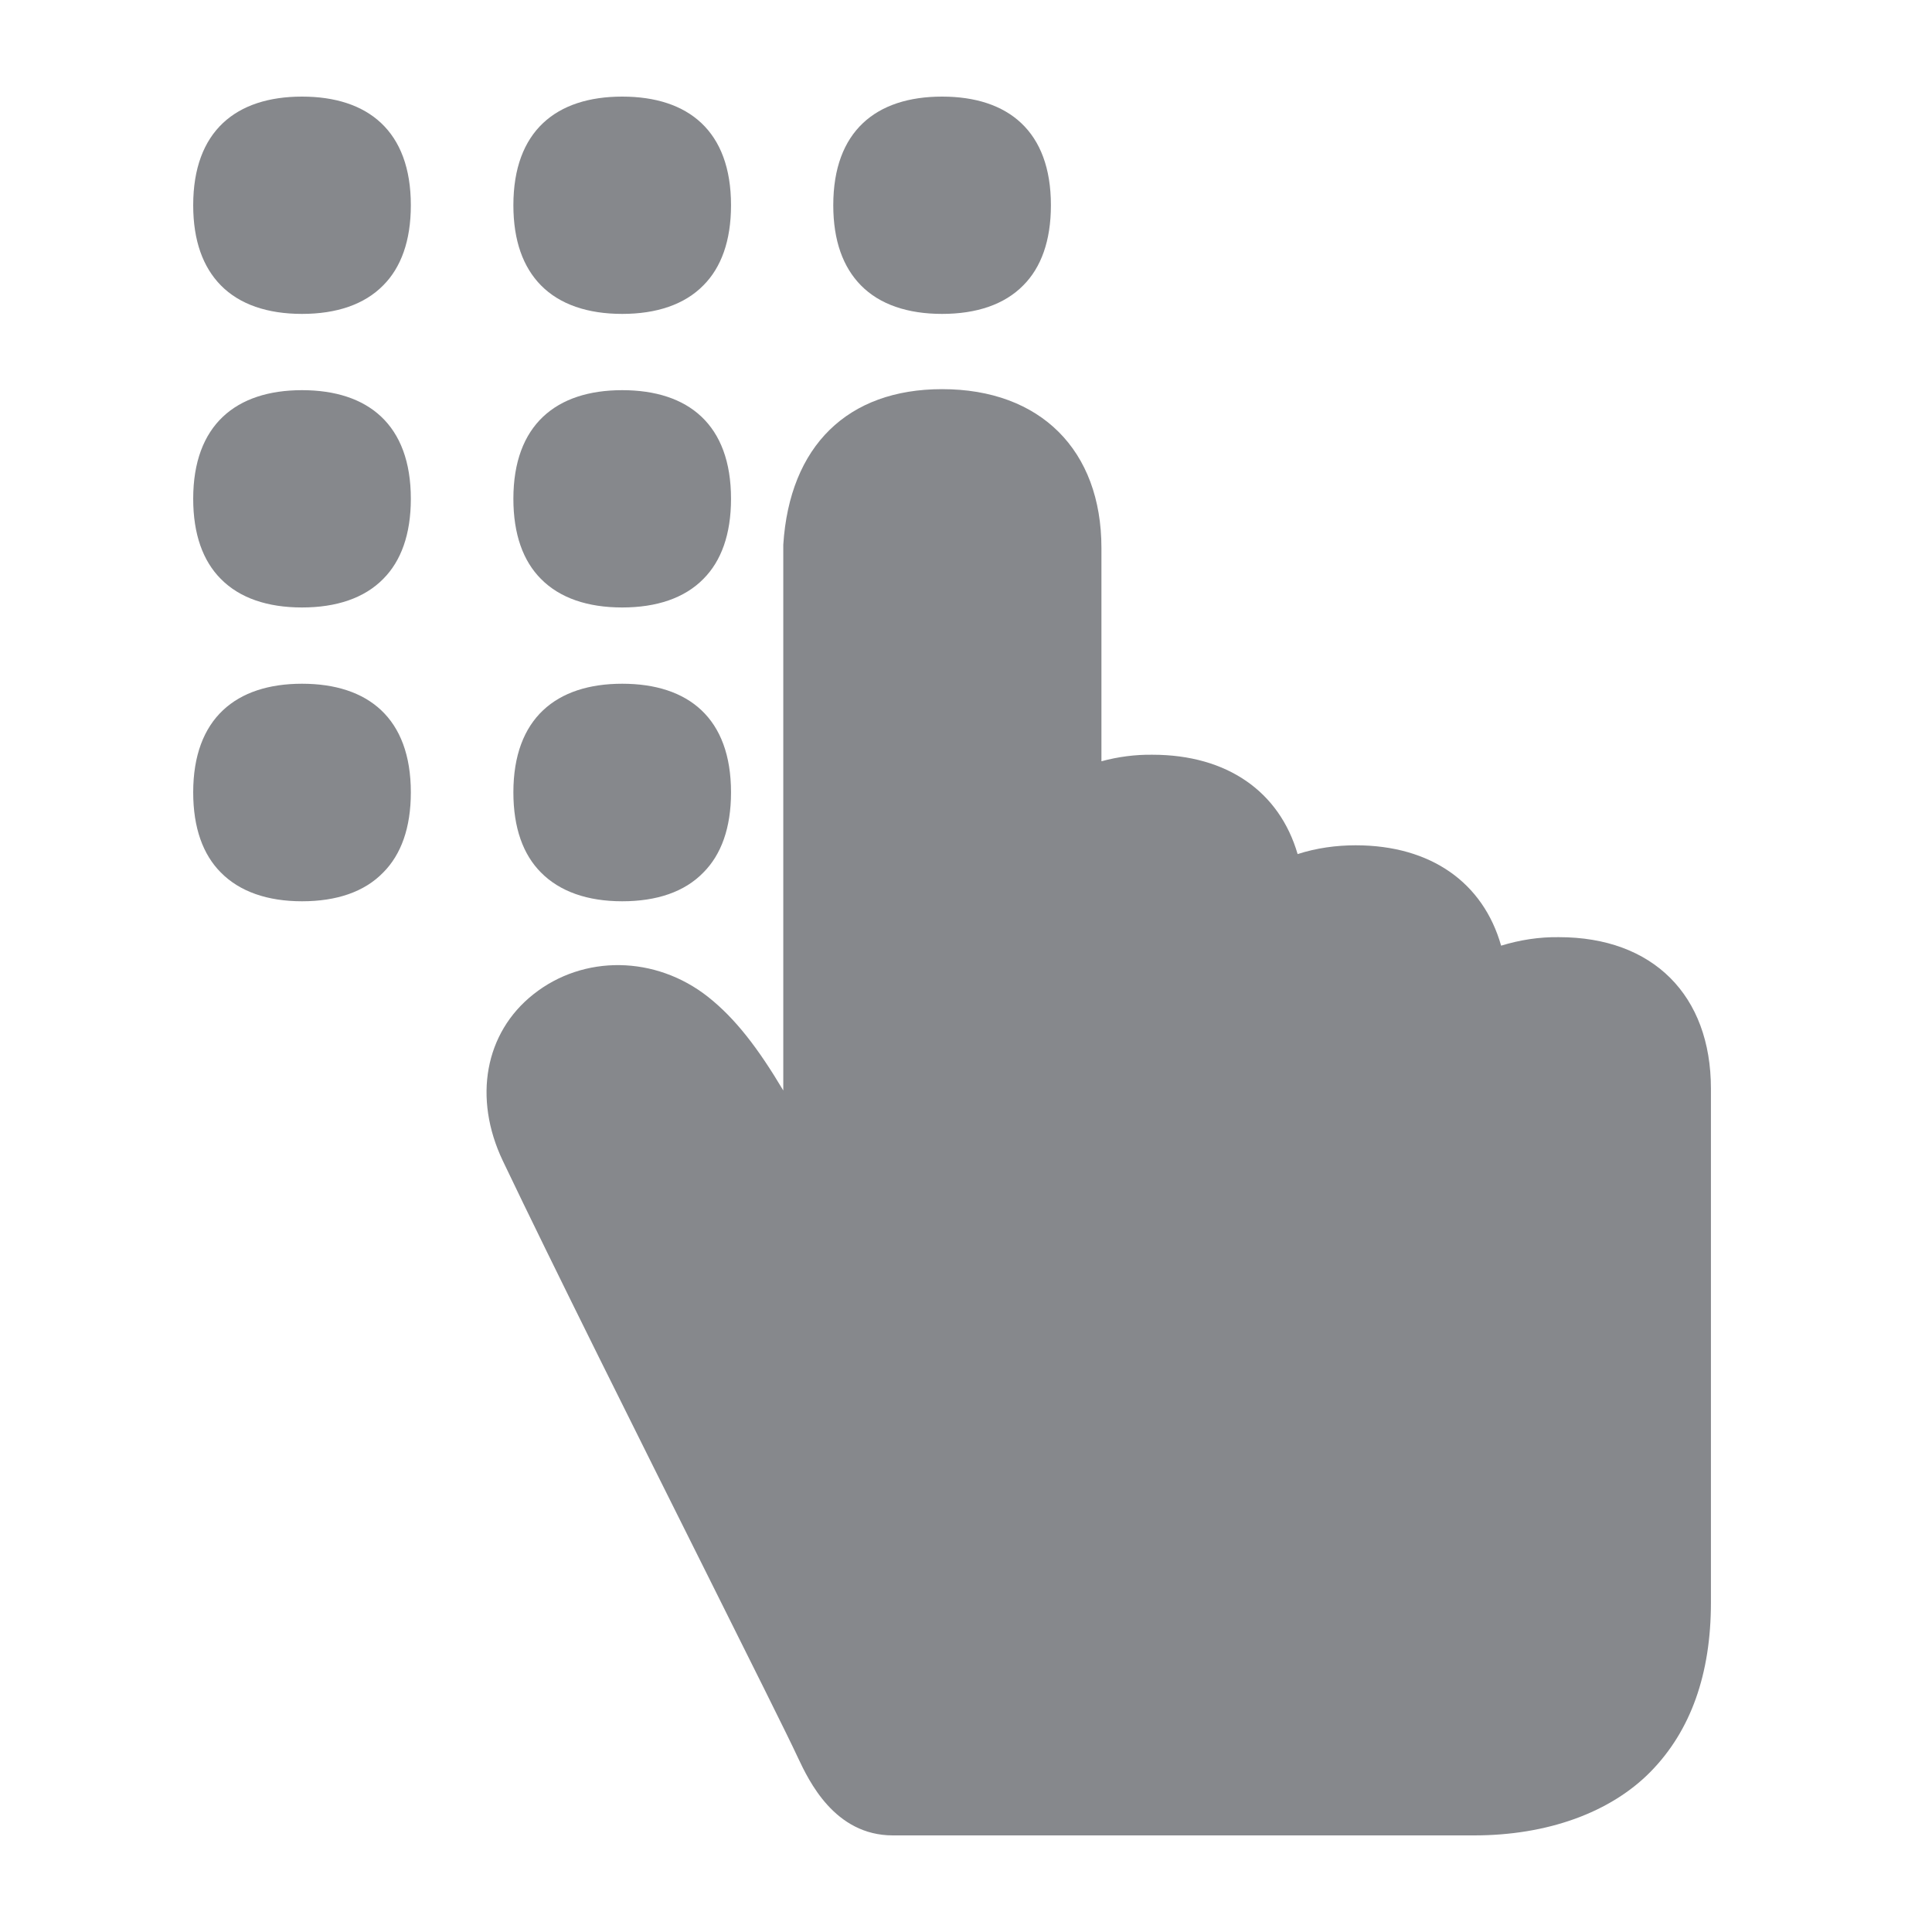 <svg width="40" height="40" viewBox="0 0 40 40" fill="none" xmlns="http://www.w3.org/2000/svg">
<path d="M6.253 2C4.889 2 4 2.712 4 4.249C4 4.987 4.204 5.532 4.57 5.906C4.962 6.306 5.542 6.499 6.253 6.499C6.964 6.499 7.544 6.306 7.936 5.906C8.302 5.538 8.506 4.987 8.506 4.249C8.506 2.712 7.618 2 6.253 2ZM12.882 2C11.517 2 10.629 2.712 10.629 4.249C10.629 4.987 10.832 5.532 11.198 5.906C11.591 6.306 12.171 6.499 12.882 6.499C13.593 6.499 14.173 6.306 14.565 5.906C14.931 5.538 15.135 4.987 15.135 4.249C15.135 2.712 14.251 2 12.882 2ZM19.505 2C18.141 2 17.252 2.712 17.252 4.249C17.252 4.987 17.456 5.532 17.822 5.906C18.214 6.306 18.794 6.499 19.505 6.499C20.216 6.499 20.796 6.306 21.188 5.906C21.554 5.538 21.758 4.987 21.758 4.249C21.758 2.712 20.869 2 19.505 2ZM6.253 8.078C4.889 8.078 4 8.795 4 10.327C4 11.065 4.204 11.616 4.57 11.984C4.962 12.384 5.542 12.577 6.253 12.577C6.964 12.577 7.544 12.384 7.936 11.984C8.302 11.616 8.506 11.065 8.506 10.327C8.506 8.79 7.618 8.078 6.253 8.078ZM12.882 8.078C11.517 8.078 10.629 8.795 10.629 10.327C10.629 11.065 10.832 11.616 11.198 11.984C11.591 12.384 12.171 12.577 12.882 12.577C13.593 12.577 14.173 12.384 14.565 11.984C14.931 11.616 15.135 11.065 15.135 10.327C15.135 8.79 14.251 8.078 12.882 8.078ZM6.253 14.156C4.889 14.156 4 14.873 4 16.405C4 17.143 4.204 17.694 4.57 18.062C4.962 18.462 5.542 18.66 6.253 18.66C6.964 18.66 7.544 18.468 7.936 18.062C8.302 17.694 8.506 17.143 8.506 16.405C8.506 14.867 7.618 14.156 6.253 14.156ZM12.882 14.156C11.517 14.156 10.629 14.873 10.629 16.405C10.629 17.143 10.832 17.694 11.198 18.062C11.591 18.462 12.171 18.66 12.882 18.66C13.593 18.66 14.173 18.468 14.565 18.062C14.931 17.694 15.135 17.143 15.135 16.405C15.135 14.867 14.251 14.156 12.882 14.156Z" fill="#86888C"/>
<path d="M30.52 38H18.486C17.278 38 16.745 36.867 16.52 36.39C16.306 35.927 15.537 34.395 14.654 32.623C13.232 29.777 11.46 26.234 10.409 24.031C9.792 22.733 10.038 21.382 11.042 20.587C12.082 19.761 13.572 19.782 14.659 20.639C15.224 21.086 15.694 21.699 16.217 22.577V11.345V11.278C16.348 9.231 17.55 8.057 19.505 8.057C21.539 8.057 22.804 9.319 22.804 11.345V15.761C23.149 15.668 23.504 15.621 23.86 15.626C25.407 15.626 26.489 16.39 26.866 17.683C27.252 17.558 27.66 17.501 28.068 17.501C29.626 17.501 30.708 18.275 31.079 19.579C31.466 19.46 31.868 19.397 32.276 19.403C34.221 19.403 35.423 20.603 35.423 22.54V33.179C35.423 34.66 35.005 35.834 34.174 36.681C33.343 37.527 32.036 38 30.52 38Z" fill="#86888C"/>
</svg>
